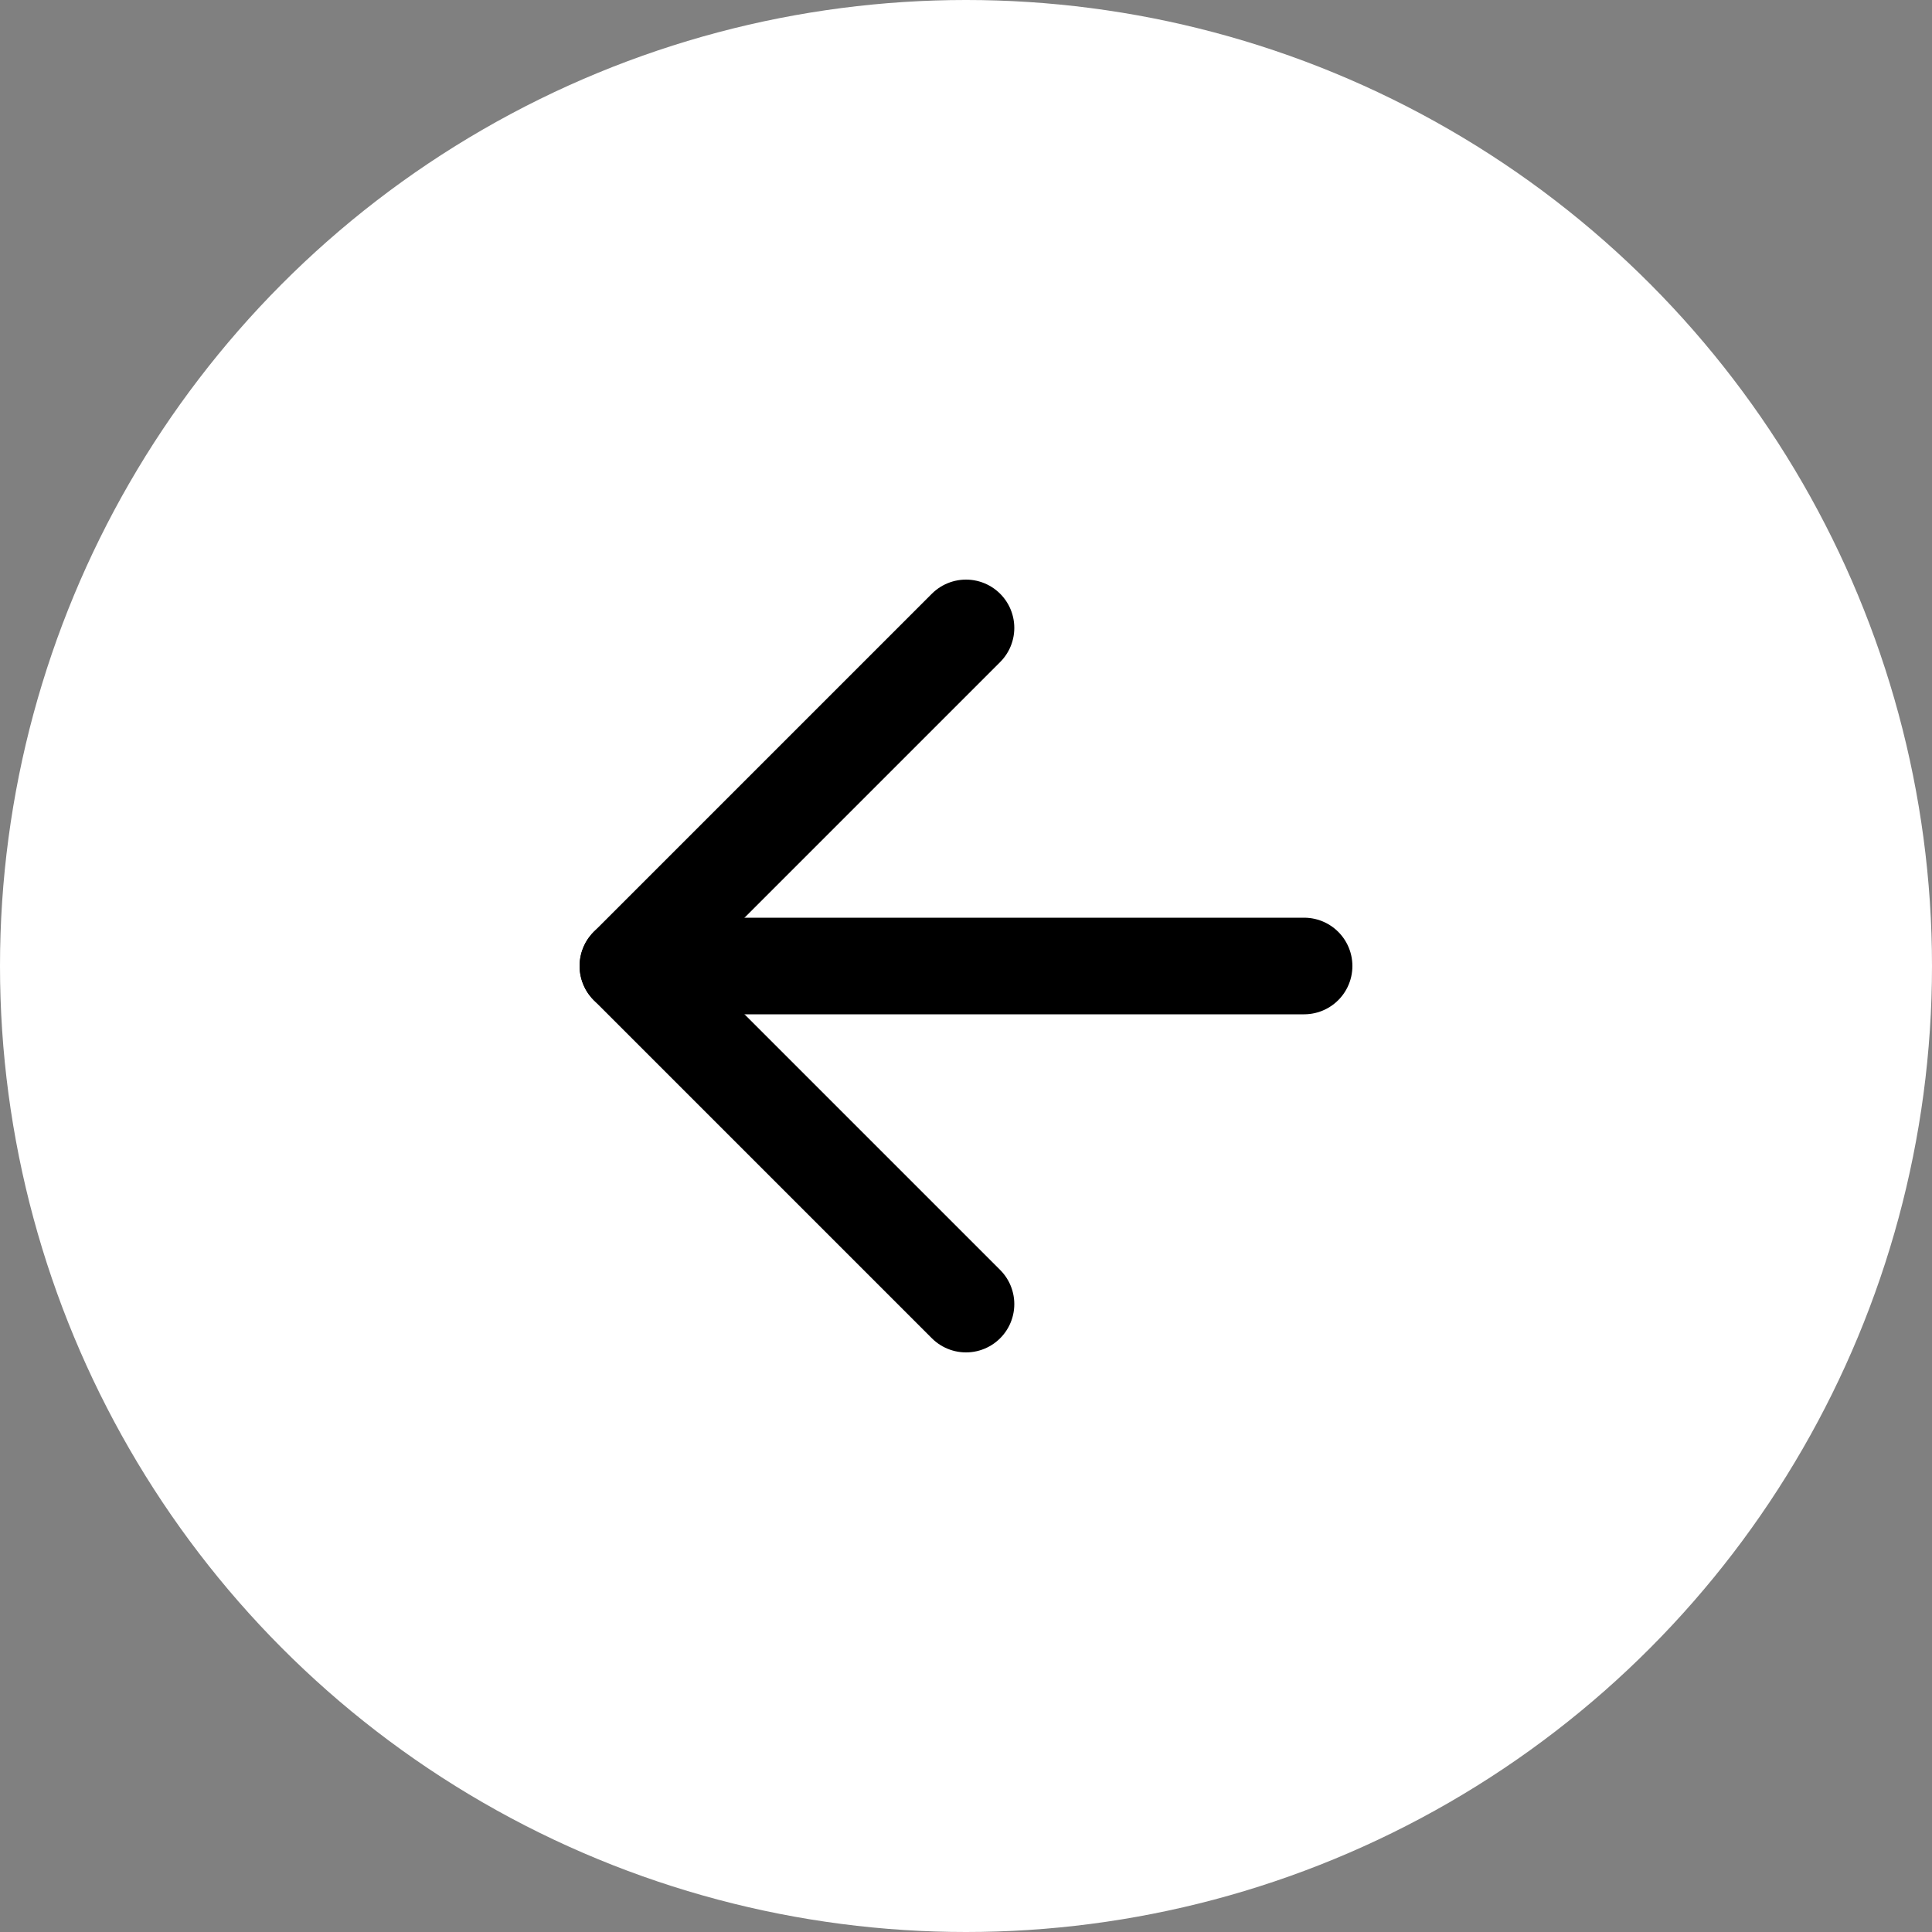 <svg width="40" height="40" viewBox="0 0 40 40" fill="none" xmlns="http://www.w3.org/2000/svg">
<rect x="0" y="0" width="40" height="40" fill="#808080" stroke="none"/>
<circle cx="20" cy="20" r="20" transform="rotate(-180 20 20)" fill="white"/>
<path d="M27 20L13 20" stroke="black" stroke-width="2" stroke-linecap="round" stroke-linejoin="round"/>
<path d="M20 27L13 20L20 13" stroke="black" stroke-width="2" stroke-linecap="round" stroke-linejoin="round"/>
</svg>
